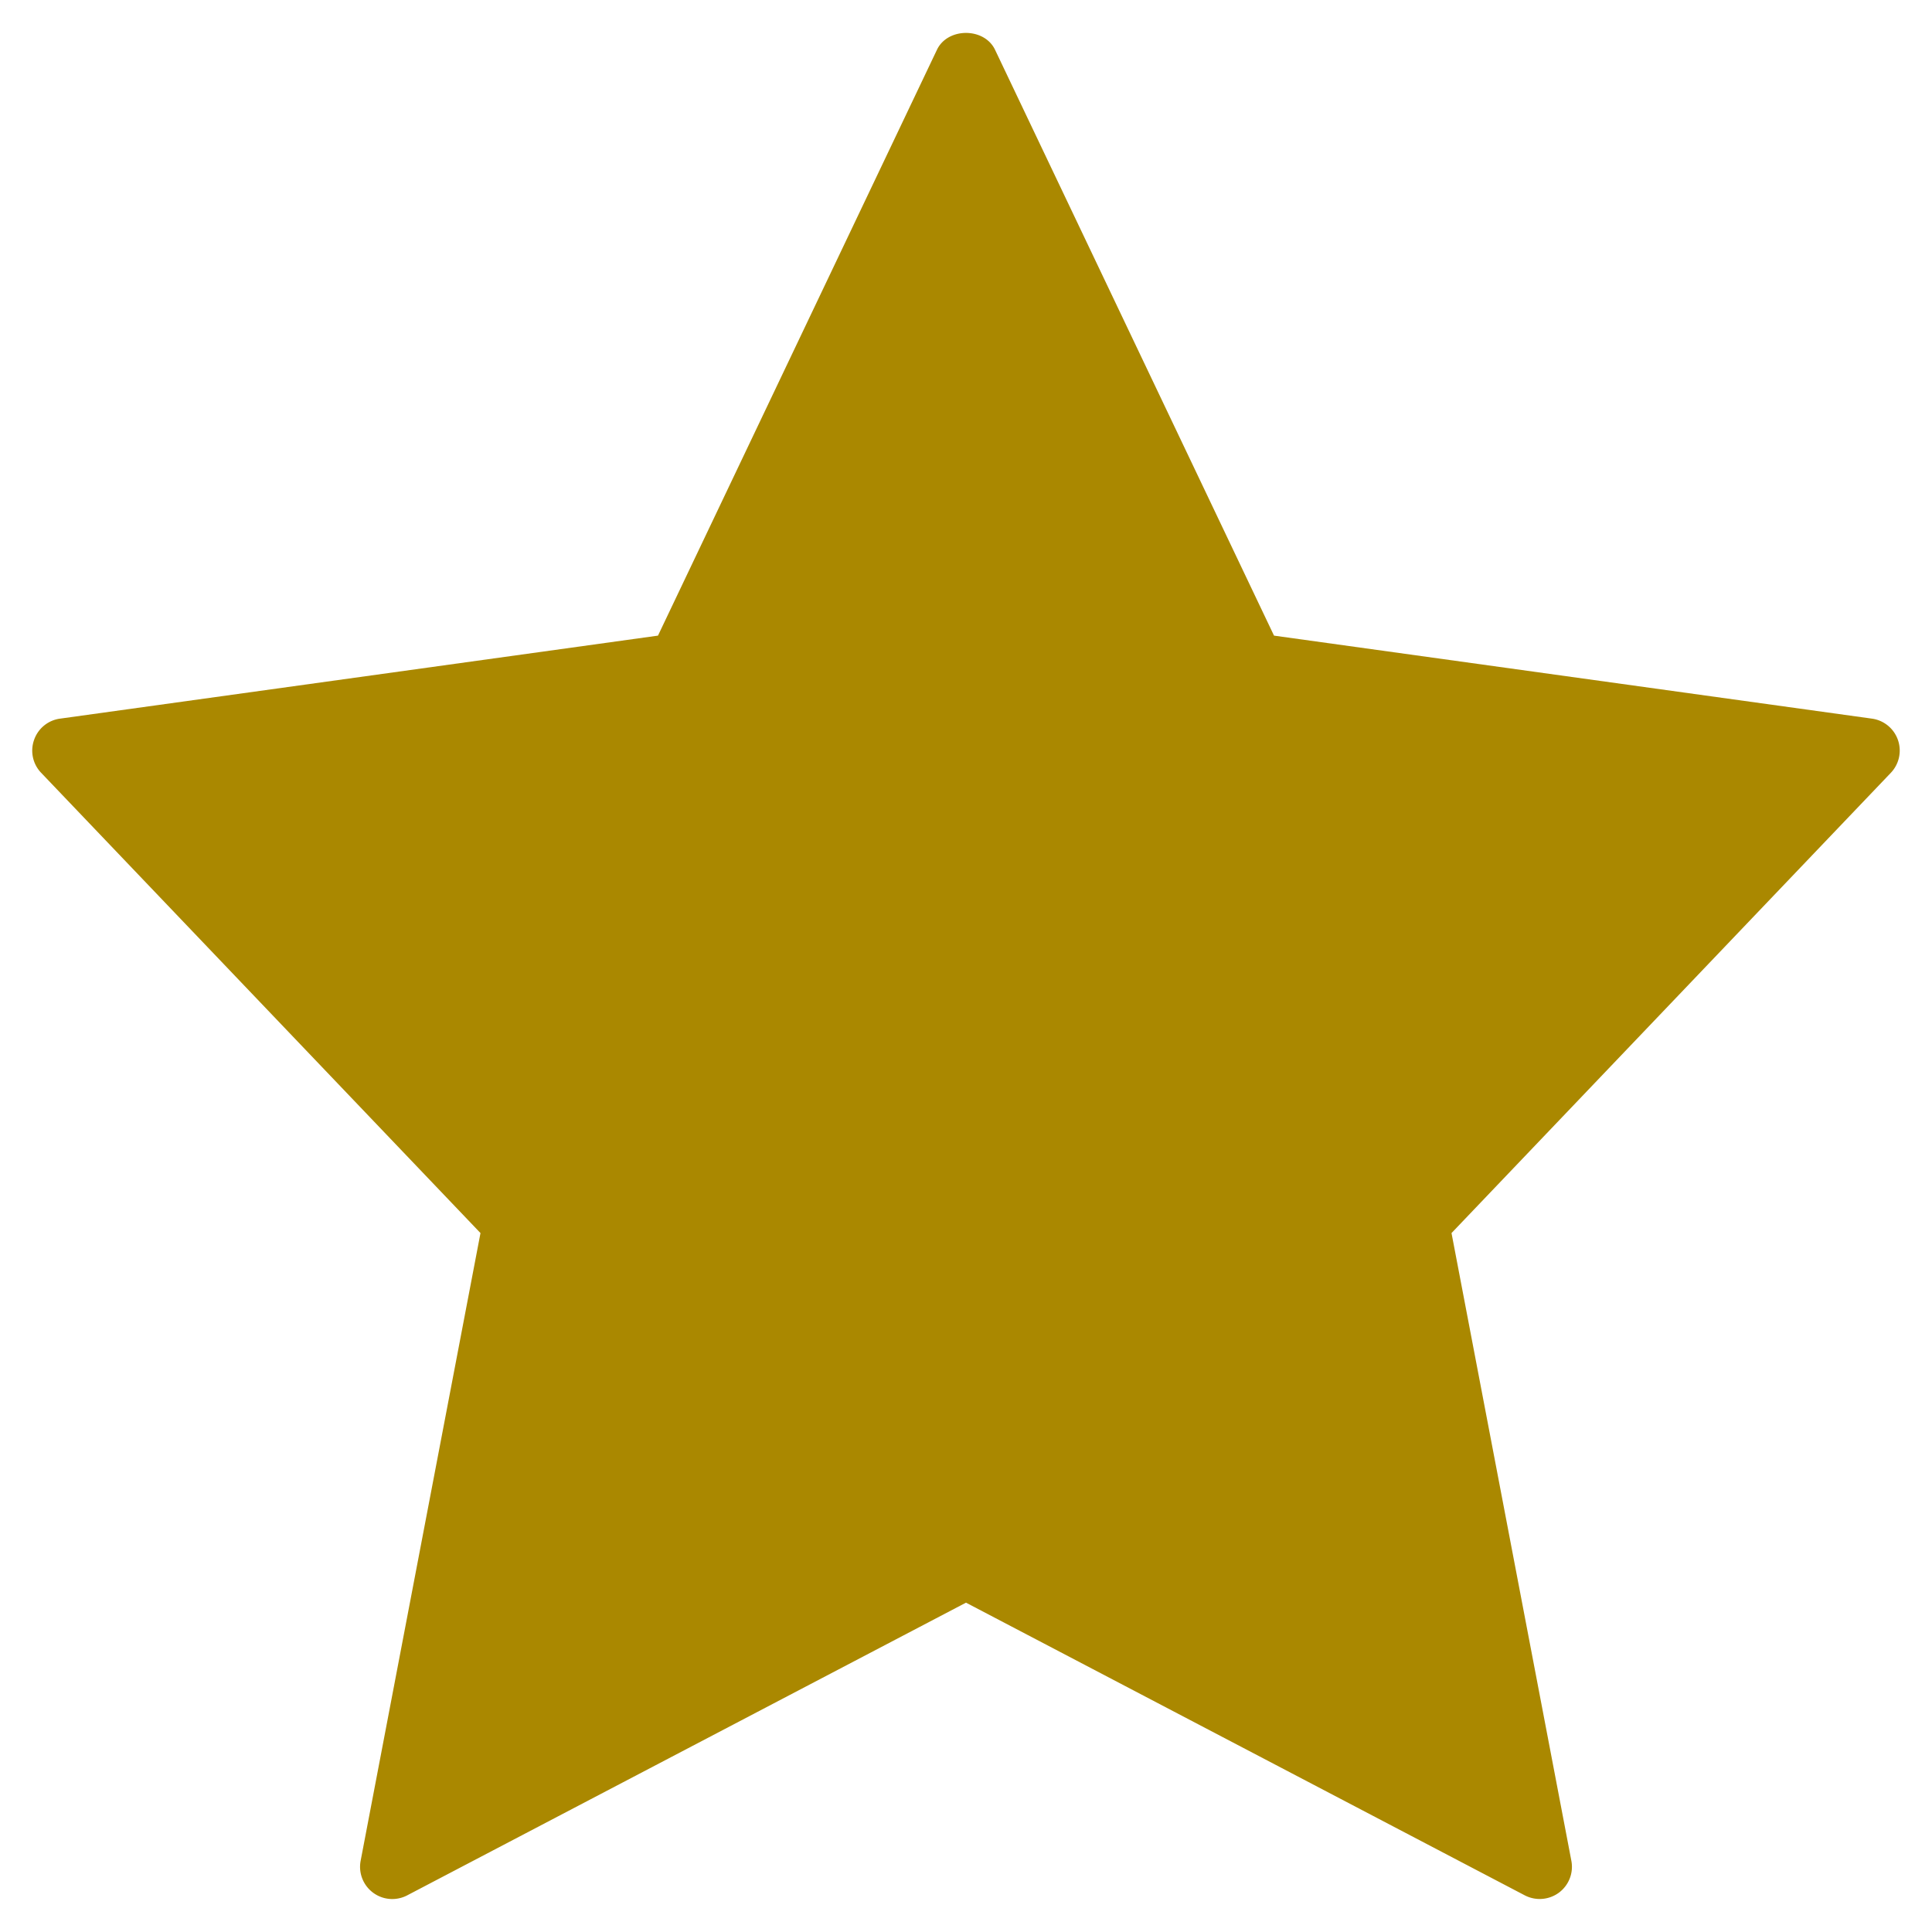 <svg xmlns="http://www.w3.org/2000/svg" viewBox="0 0 30 30">
  <path d="M29.471 11.49a.5.5 0 0 0-.403-.331L19.783 9.87 15.451.773c-.166-.349-.736-.349-.902 0L10.217 9.87.932 11.159a.496.496 0 0 0-.403.331.497.497 0 0 0 .11.51l6.822 7.147L5.6 28.894a.5.5 0 0 0 .723.537L15 24.886l8.677 4.545a.503.503 0 0 0 .53-.042.5.5 0 0 0 .193-.495l-1.861-9.747L29.361 12a.501.501 0 0 0 .11-.51z" fill="#a80"/>
</svg>

